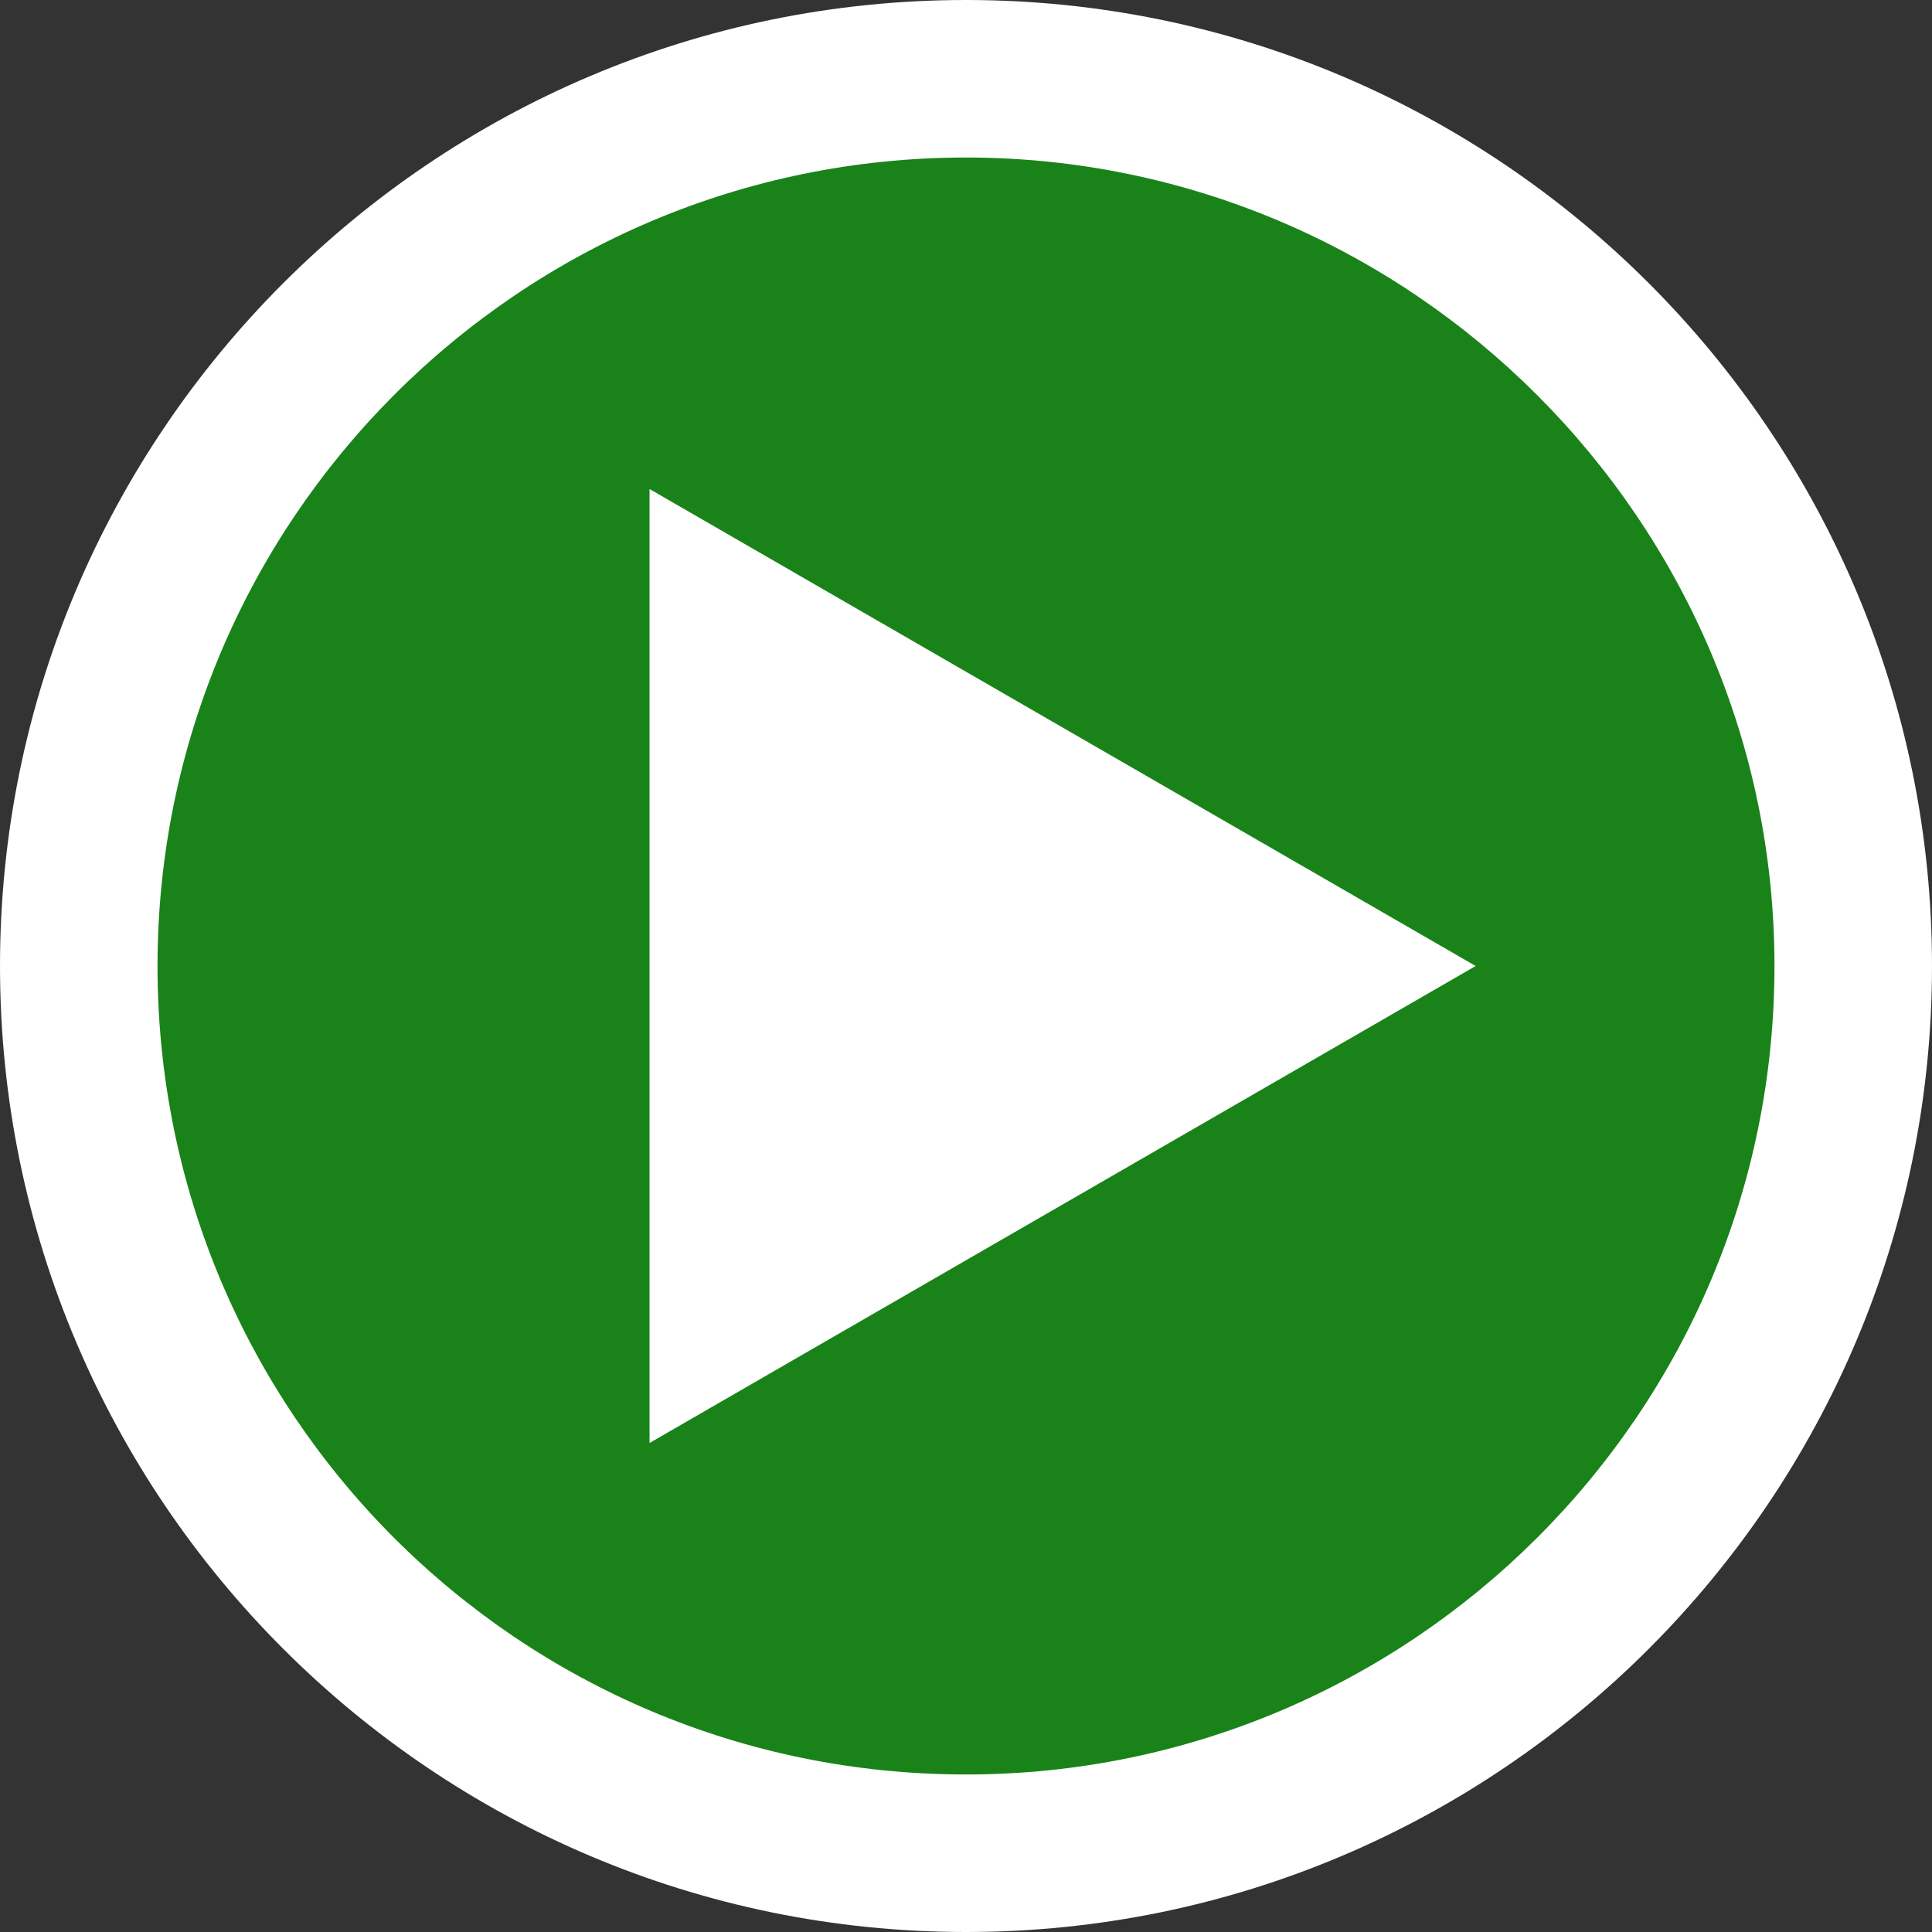 ﻿<?xml version="1.0" encoding="utf-8"?>
<!DOCTYPE svg PUBLIC "-//W3C//DTD SVG 1.1//EN" "http://www.w3.org/Graphics/SVG/1.1/DTD/svg11.dtd">
<svg xmlns="http://www.w3.org/2000/svg" xmlns:xlink="http://www.w3.org/1999/xlink" version="1.1" baseProfile="full" width="60" height="60" viewBox="0 0 60.00 60.00" enable-background="new 0 0 60.00 60.00" xml:space="preserve">
	<rect x="0" y="0" width="60.00" height="60.00" fill="#333333" stroke="none"/>
	<ellipse fill="#00D400" fill-opacity="0.502" stroke-width="0.2" stroke-linejoin="round" cx="30" cy="30" rx="28" ry="28"/>
	<path fill="#FFFFFF" fill-opacity="1" stroke-width="0.2" stroke-linejoin="round" d="M 30,0C 13.453,0 -1.27157e-006,13.453 -1.27157e-006,30C -1.27157e-006,46.547 13.453,60 30,60C 46.547,60 60,46.547 60,30C 60,13.453 46.547,0 30,0 Z M 30,55.108C 16.115,55.108 4.892,43.885 4.892,30C 4.892,16.187 16.115,4.892 30,4.892C 43.813,4.892 55.108,16.187 55.108,30C 55.108,43.885 43.813,55.108 30,55.108 Z "/>
	<path fill="#FFFFFF" fill-opacity="1" stroke-width="0.2" stroke-linejoin="round" d="M 45.828,30L 20.172,15.187L 20.172,44.813L 45.828,30 Z "/>
</svg>
